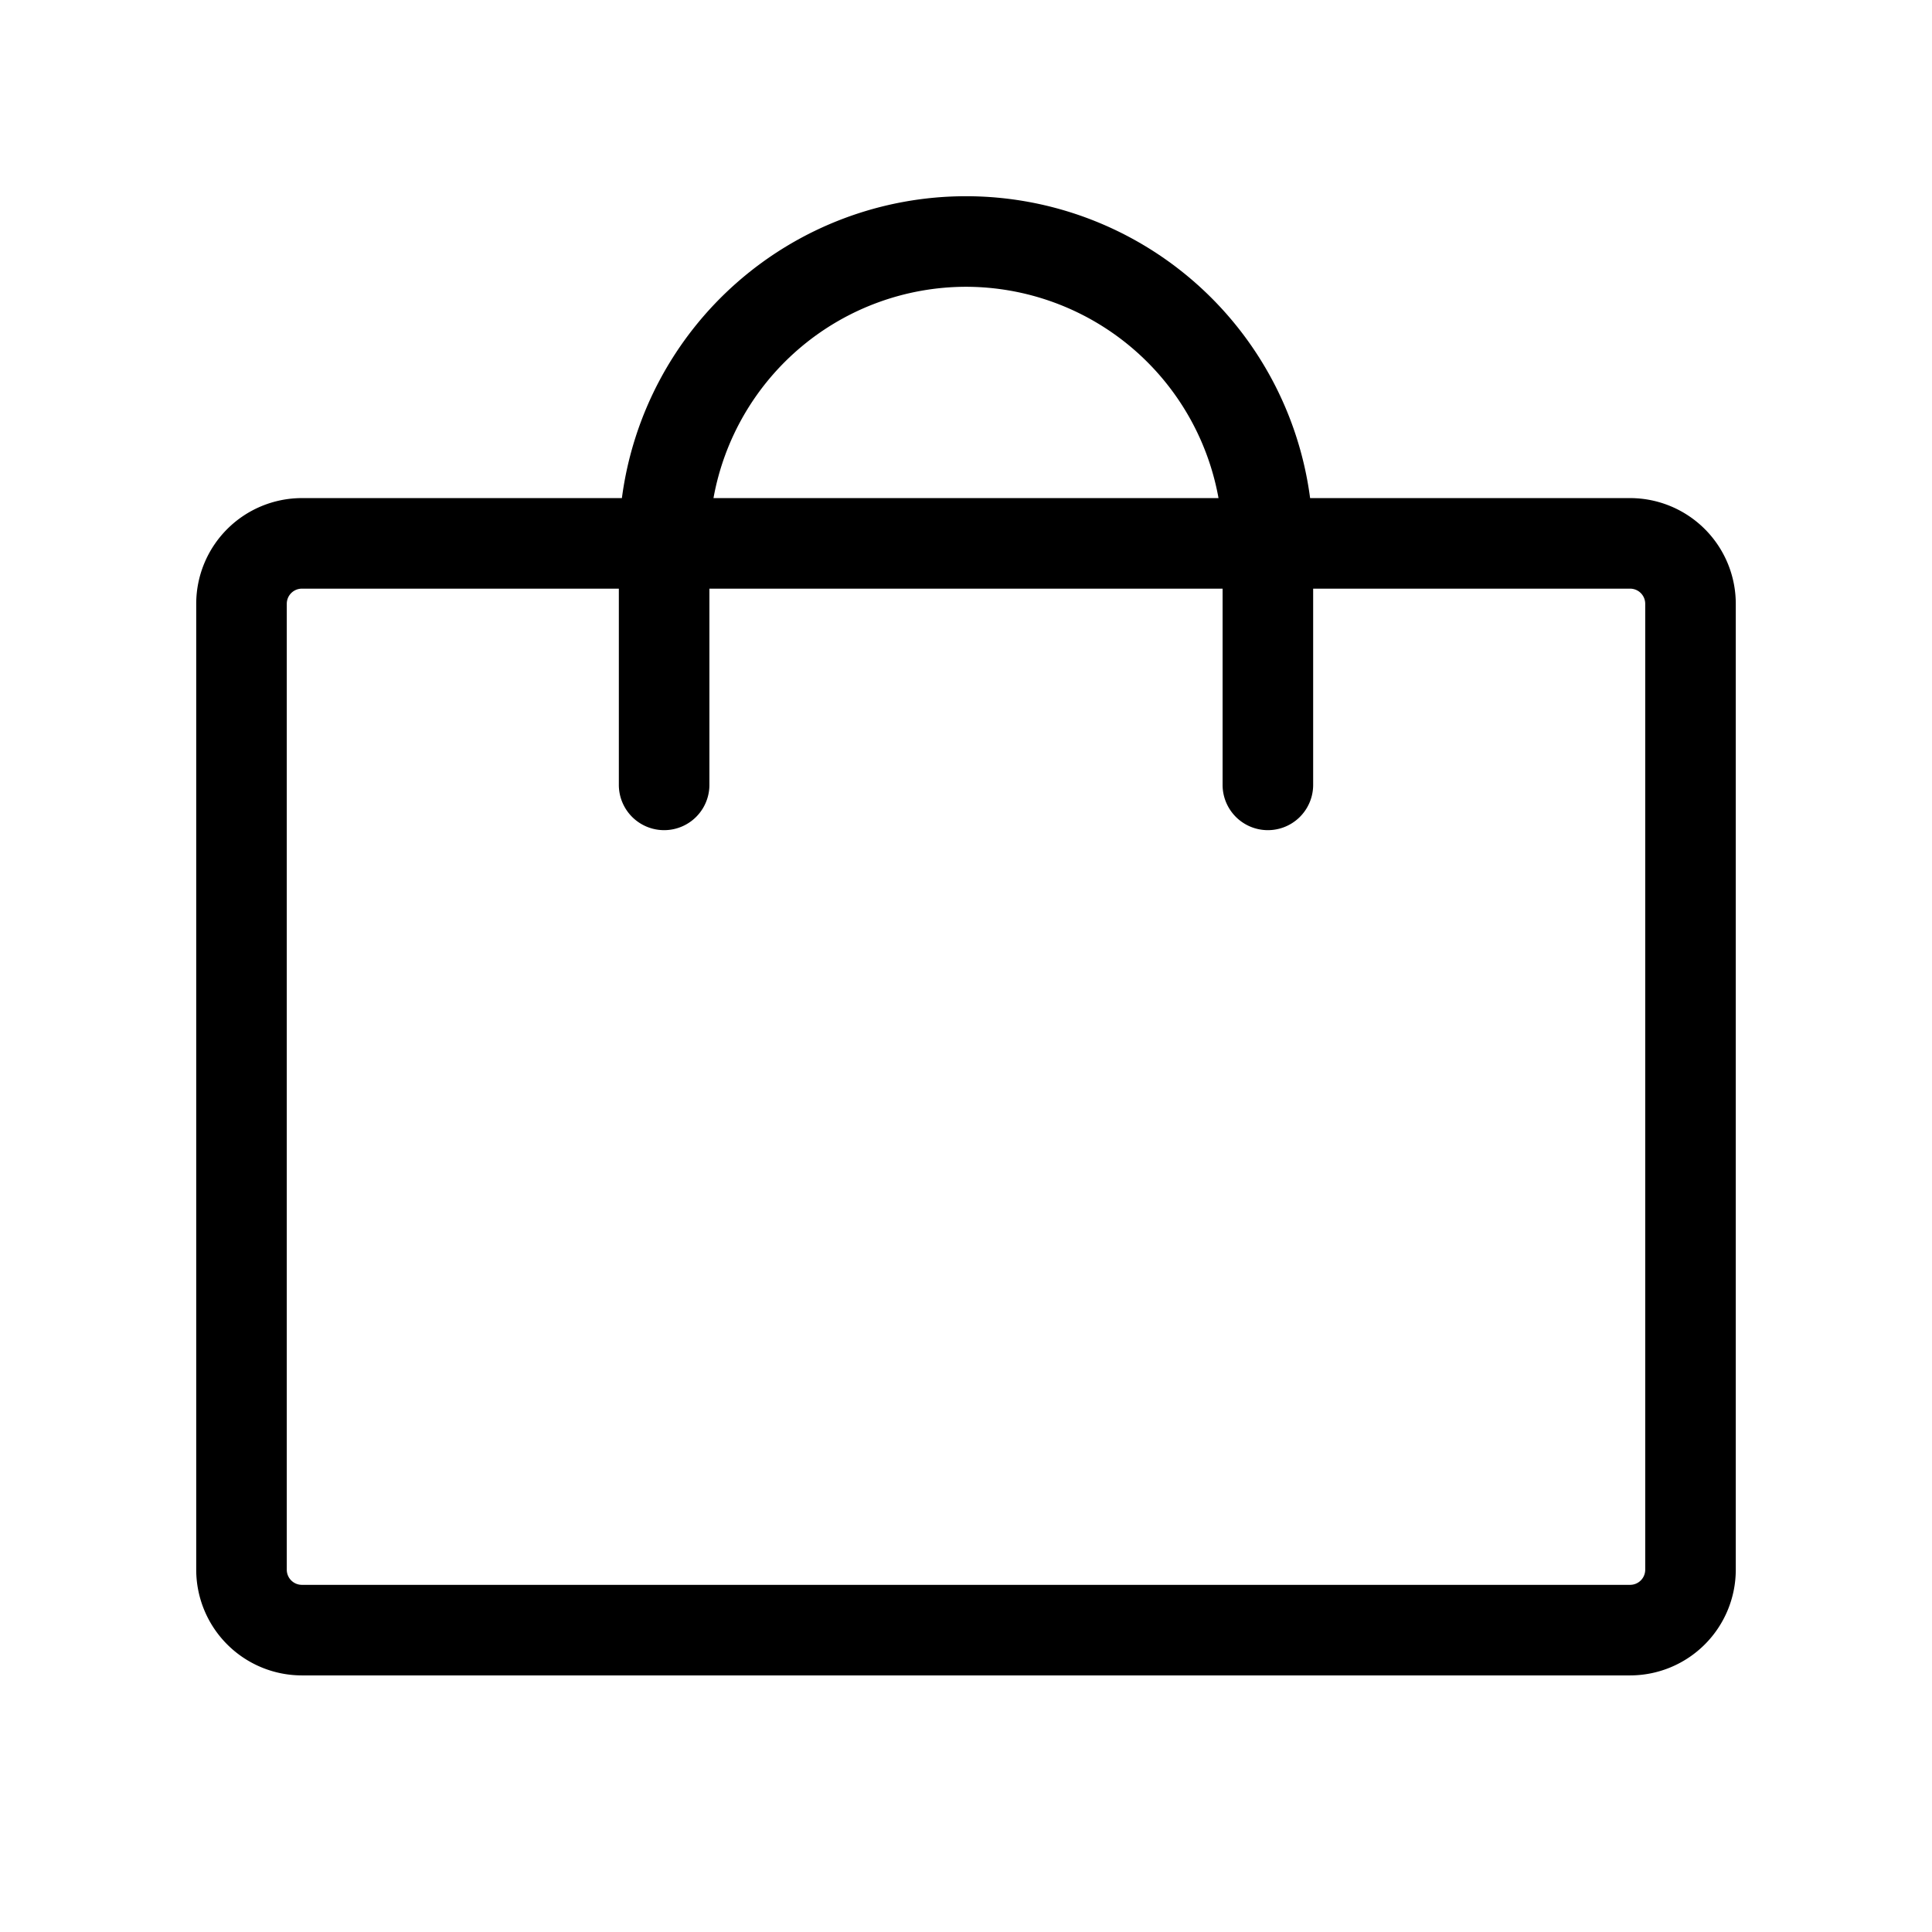 <svg xmlns="http://www.w3.org/2000/svg" viewBox="0 0 256 256" fill="currentColor"><path d="M216,66H173.596a45.987,45.987,0,0,0-91.191,0H40A14.016,14.016,0,0,0,26,80V208a14.016,14.016,0,0,0,14,14H216a14.016,14.016,0,0,0,14-14V80A14.016,14.016,0,0,0,216,66ZM128,38a34.048,34.048,0,0,1,33.459,28H94.541A34.048,34.048,0,0,1,128,38Zm90,170a2.003,2.003,0,0,1-2,2H40a2.003,2.003,0,0,1-2-2V80a2.003,2.003,0,0,1,2-2H82v26a6,6,0,0,0,12,0V78h68v26a6,6,0,0,0,12,0V78h42a2.003,2.003,0,0,1,2,2Z"/></svg>